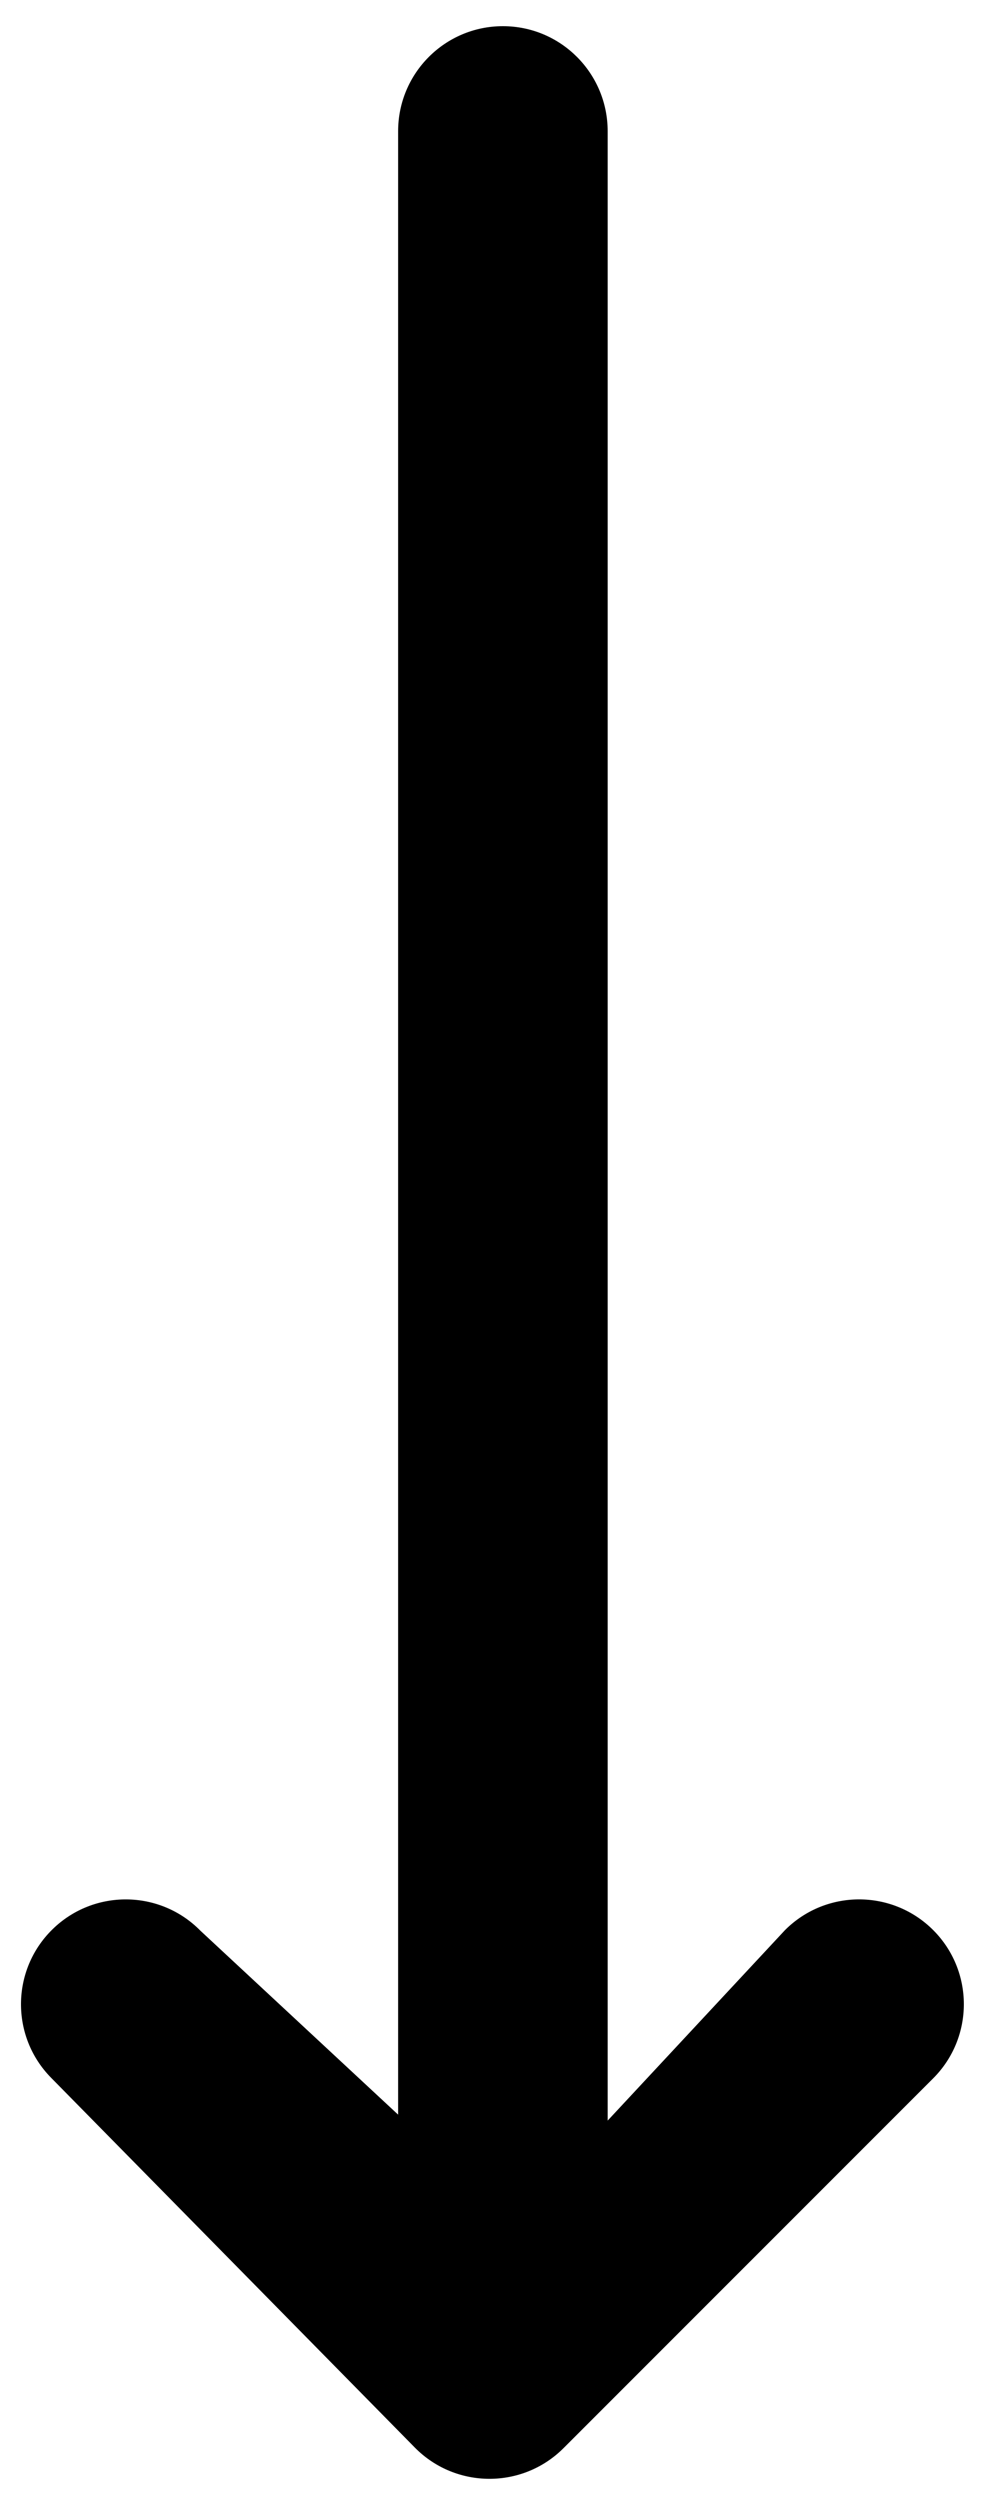 <svg width="21px" height="53px" viewBox="0 0 21 53" version="1.1" xmlns="http://www.w3.org/2000/svg" xmlns:xlink="http://www.w3.org/1999/xlink">
    <path d="M-7.834,24.555 L-3.934,20.361 C-3.059,19.5 -3.048,18.093 -3.909,17.219 C-4.77,16.344 -6.177,16.333 -7.051,17.193 L-14.892,24.909 C-15.771,25.775 -15.777,27.192 -14.904,28.064 L-7.064,35.905 C-6.196,36.772 -4.789,36.772 -3.921,35.905 C-3.053,35.037 -3.053,33.63 -3.921,32.762 L-7.96,29 L34.218,29 C35.448,29 36.445,28.005 36.445,26.777 C36.445,25.55 35.448,24.555 34.218,24.555 L-7.834,24.555 Z" id="Shape-Copy-7" transform="translate(10.445, 26.555) rotate(-90) translate(-10.445, -26.555) "></path>
</svg>
